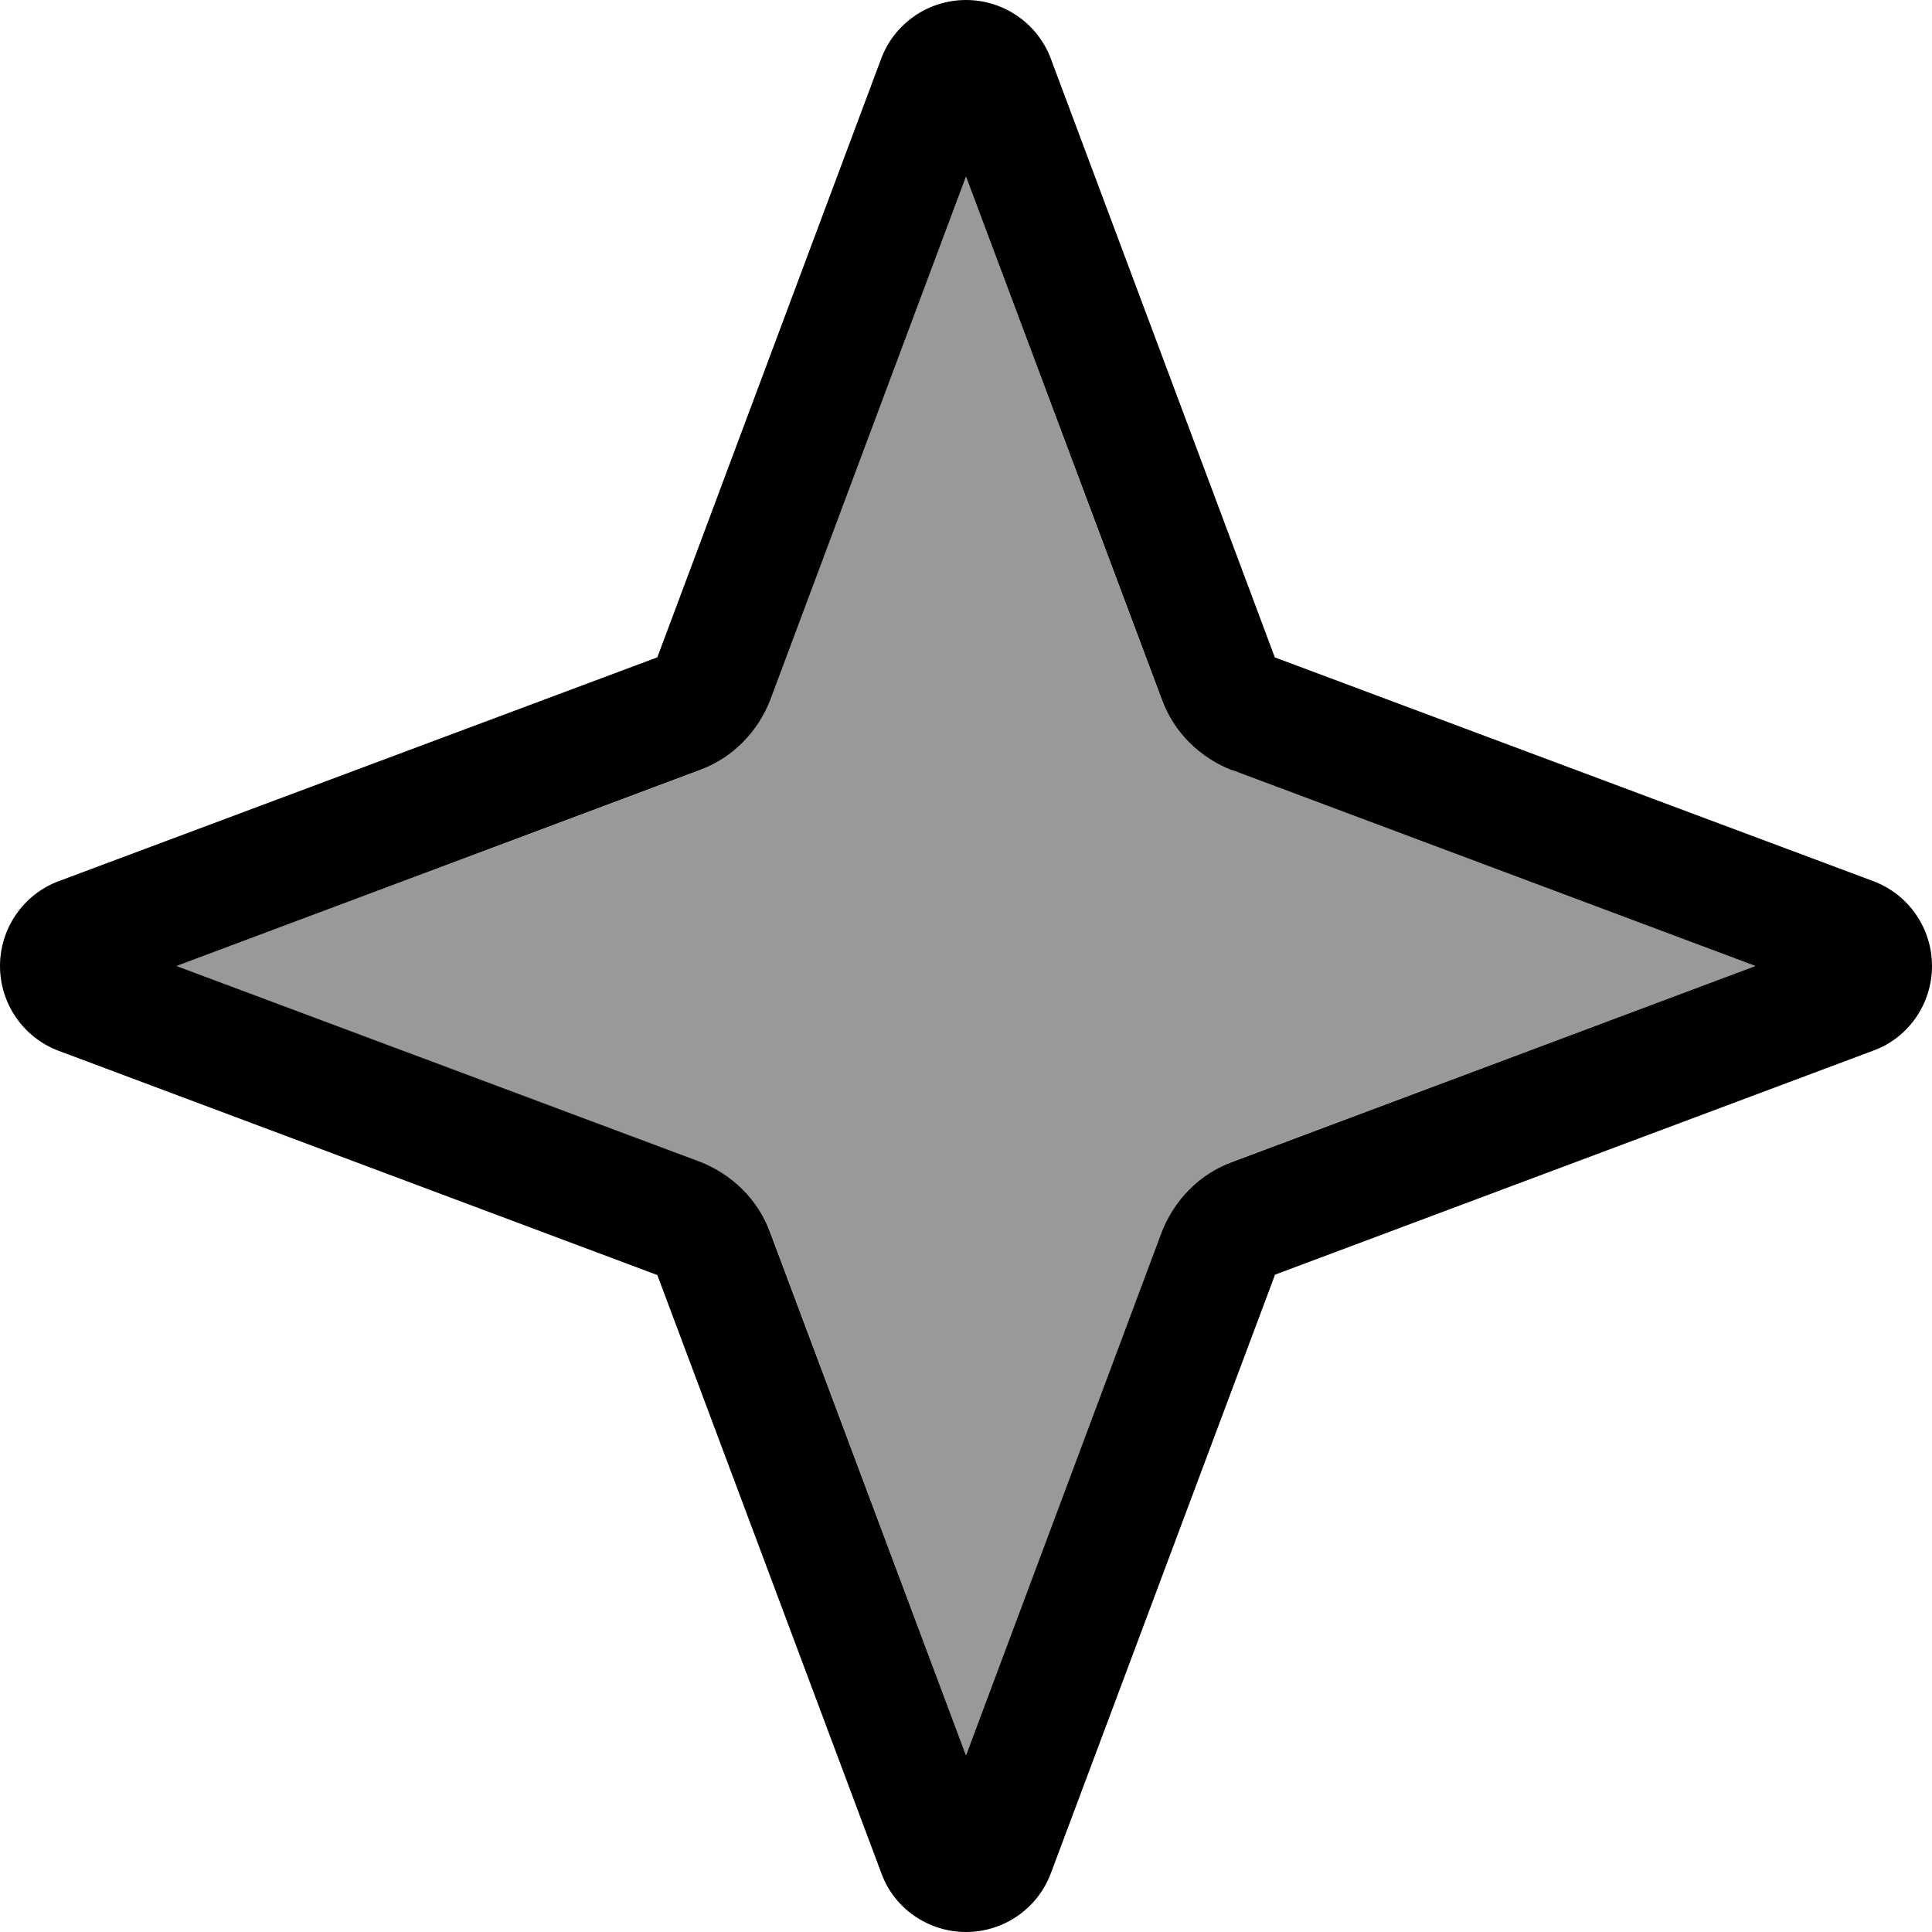 <svg fill="currentColor" xmlns="http://www.w3.org/2000/svg" viewBox="0 0 512 512"><!--! Font Awesome Pro 7.1.0 by @fontawesome - https://fontawesome.com License - https://fontawesome.com/license (Commercial License) Copyright 2025 Fonticons, Inc. --><path opacity=".4" fill="currentColor" d="M46.8 256l138.6 51.9c8.7 3.2 15.5 10.1 18.8 18.8L256 465.2 307.9 326.6c3.2-8.7 10.1-15.5 18.8-18.8L465.2 256 326.6 204.1c-8.7-3.2-15.5-10.1-18.8-18.8L256 46.8 204.1 185.4c-3.2 8.7-10.1 15.5-18.8 18.8L46.8 256z"/><path fill="currentColor" d="M326.6 204.1L465.2 256 326.6 307.9c-8.7 3.2-15.5 10.1-18.8 18.8L256 465.2 204.1 326.6c-3.2-8.7-10.1-15.5-18.8-18.8L46.8 256 185.4 204.1c8.7-3.2 15.5-10.1 18.8-18.8L256 46.8 307.9 185.4c3.2 8.7 10.1 15.5 18.8 18.8zm11.2-30L278.5 15.6C275 6.2 266 0 256 0s-19 6.2-22.5 15.6L174.2 174.2 15.6 233.5C6.2 237 0 246 0 256s6.2 19 15.6 22.5l158.6 59.4 59.4 158.6C237 505.8 246 512 256 512s19-6.2 22.5-15.6l59.4-158.6 158.6-59.4C505.8 275 512 266 512 256s-6.2-19-15.6-22.5L337.8 174.2z"/></svg>